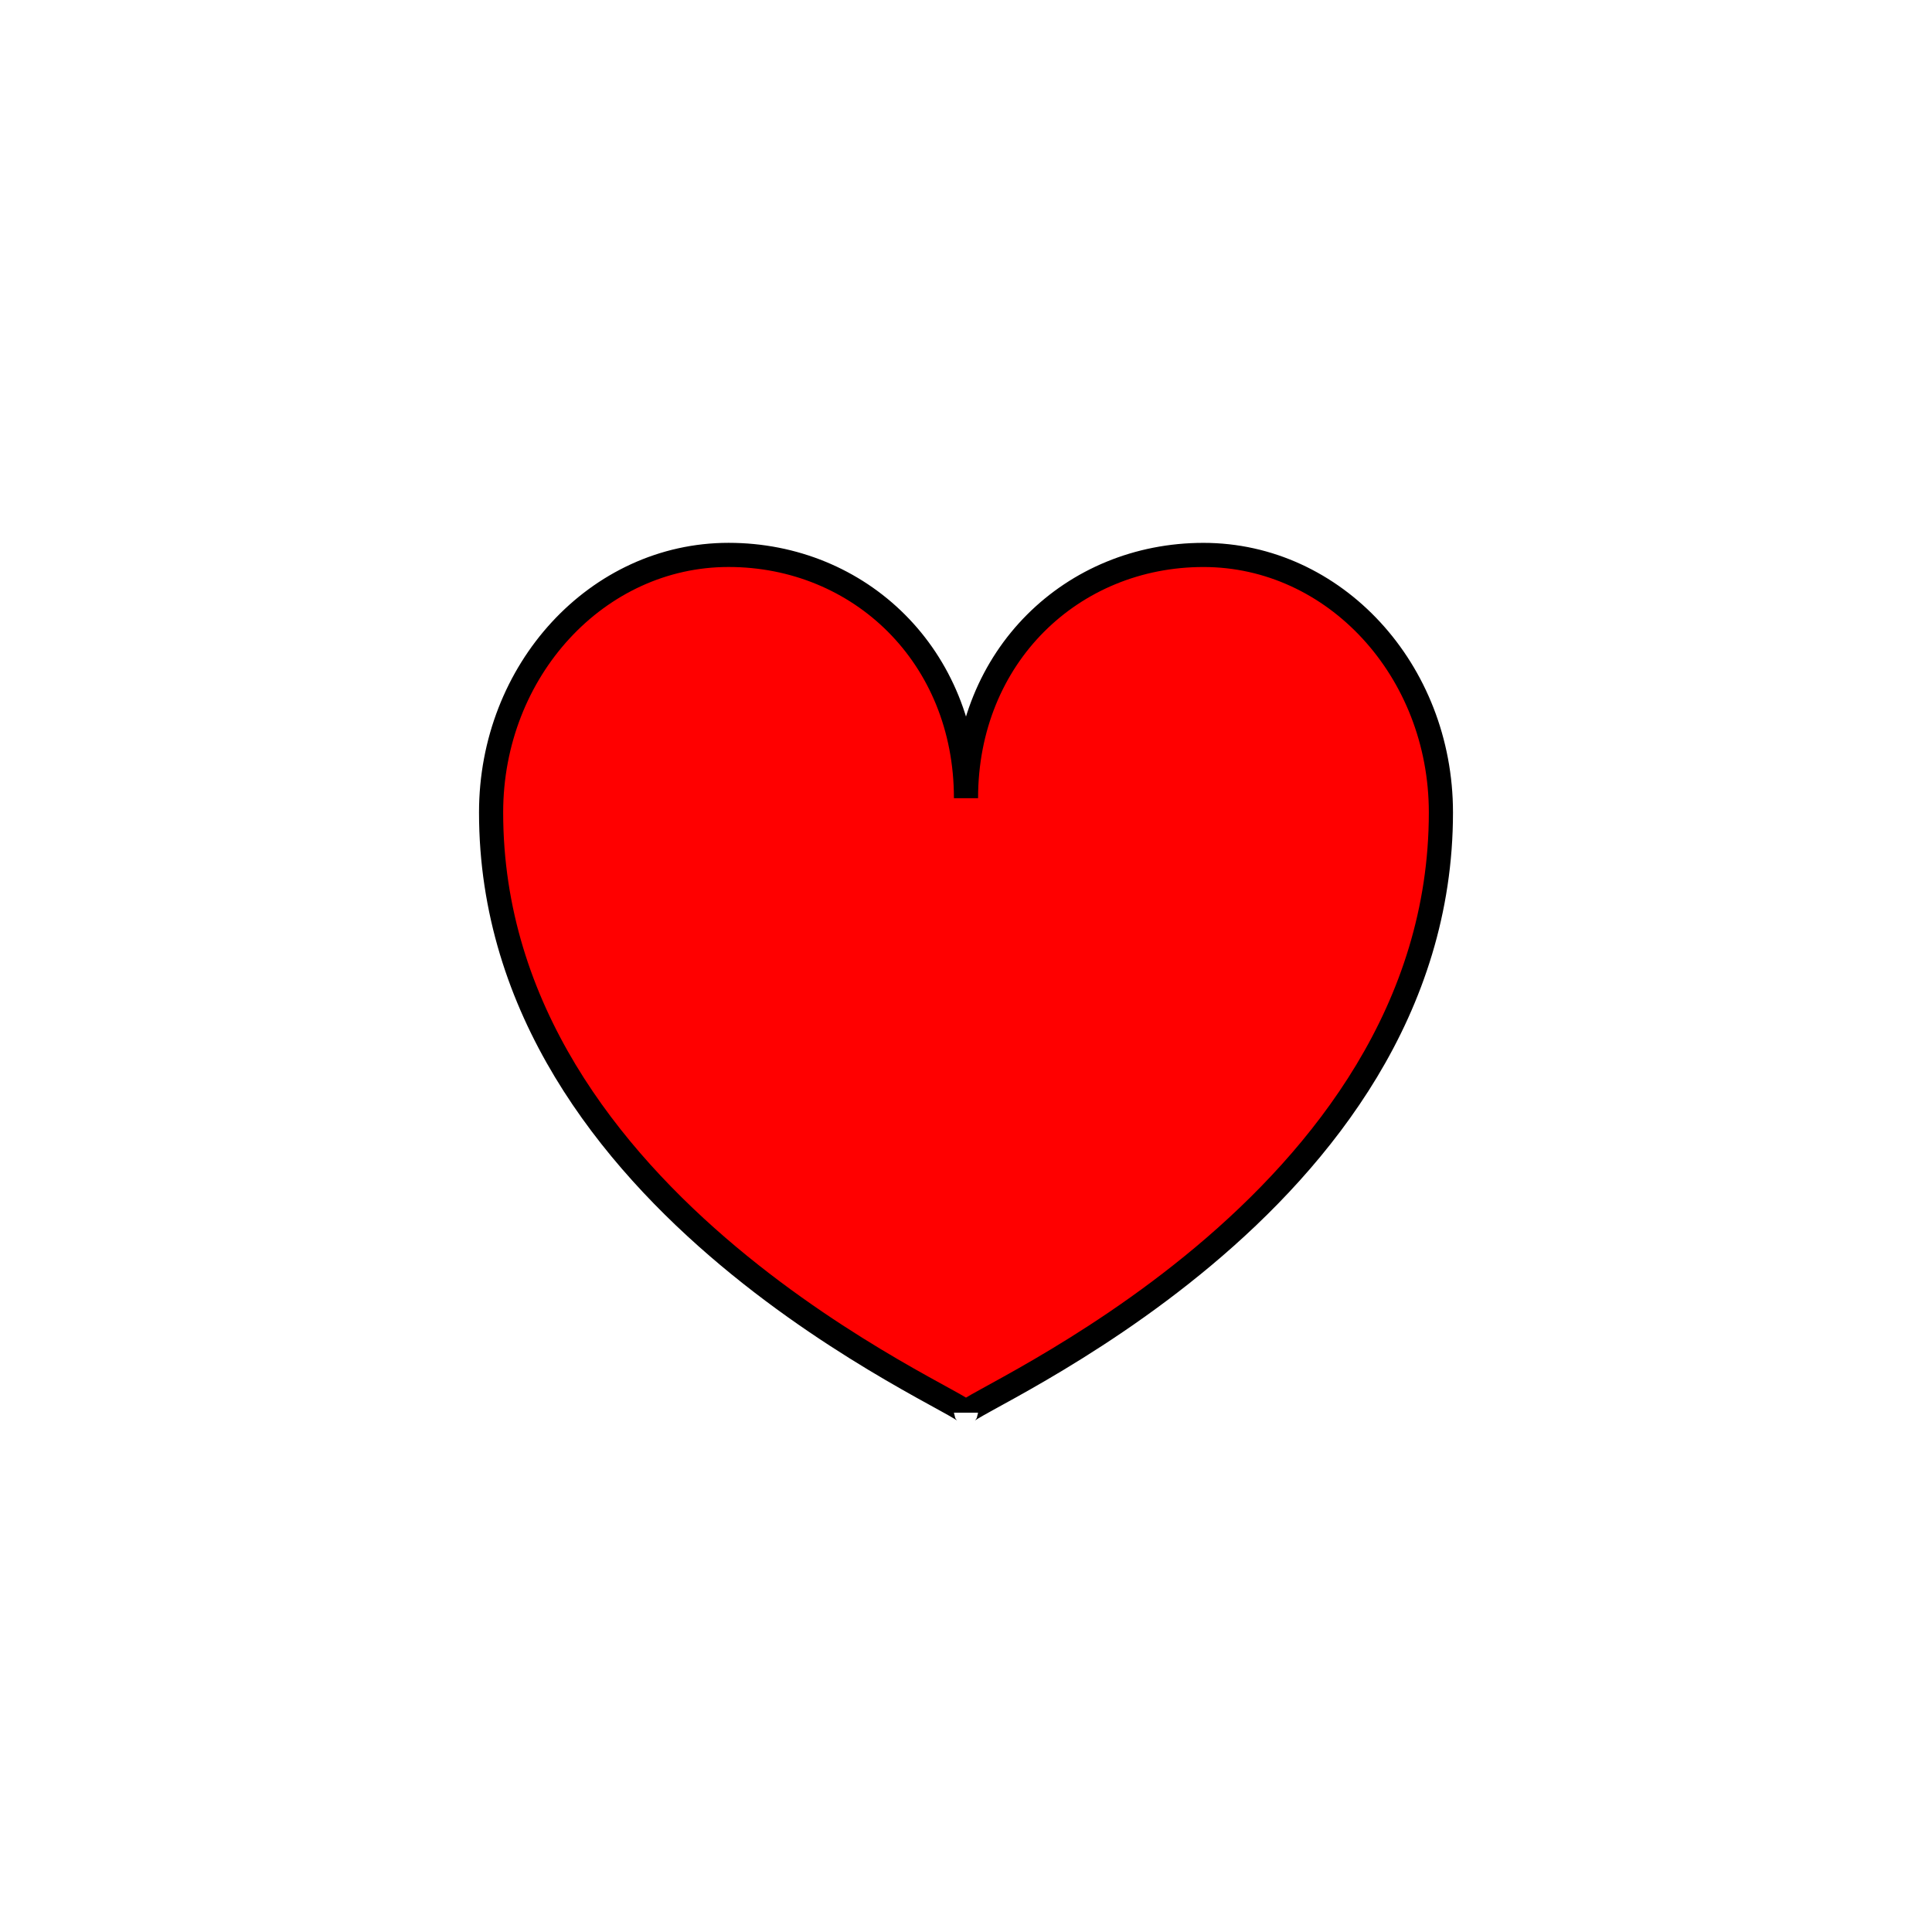 <?xml version="1.0" encoding="UTF-8" standalone="no"?>
<!DOCTYPE svg PUBLIC "-//W3C//DTD SVG 1.1//EN" "http://www.w3.org/Graphics/SVG/1.1/DTD/svg11.dtd">
<svg version="1.1" xmlns="http://www.w3.org/2000/svg" xmlns:xlink="http://www.w3.org/1999/xlink" preserveAspectRatio="xMidYMid meet" viewBox="0 0 640 640" width="640" height="640"><defs><path d="M398.66 183.83C442.11 183.83 477.32 222.03 477.32 269.14C477.32 399.62 320 464.38 320 467.97C320 467.97 320 467.97 320 467.97C320 464.38 162.68 399.62 162.68 269.13C162.68 222.02 197.9 183.82 241.34 183.82C284.79 183.82 320 217.29 320 264.41C320 217.29 355.21 183.83 398.66 183.83Z" id="ijtQhSIqf"></path></defs><g><g><g><use xlink:href="#ijtQhSIqf" opacity="1" fill="#ff0000" fill-opacity="1"></use><g><use xlink:href="#ijtQhSIqf" opacity="1" fill-opacity="0" stroke="#000000" stroke-width="8" stroke-opacity="1"></use></g></g></g></g></svg>
